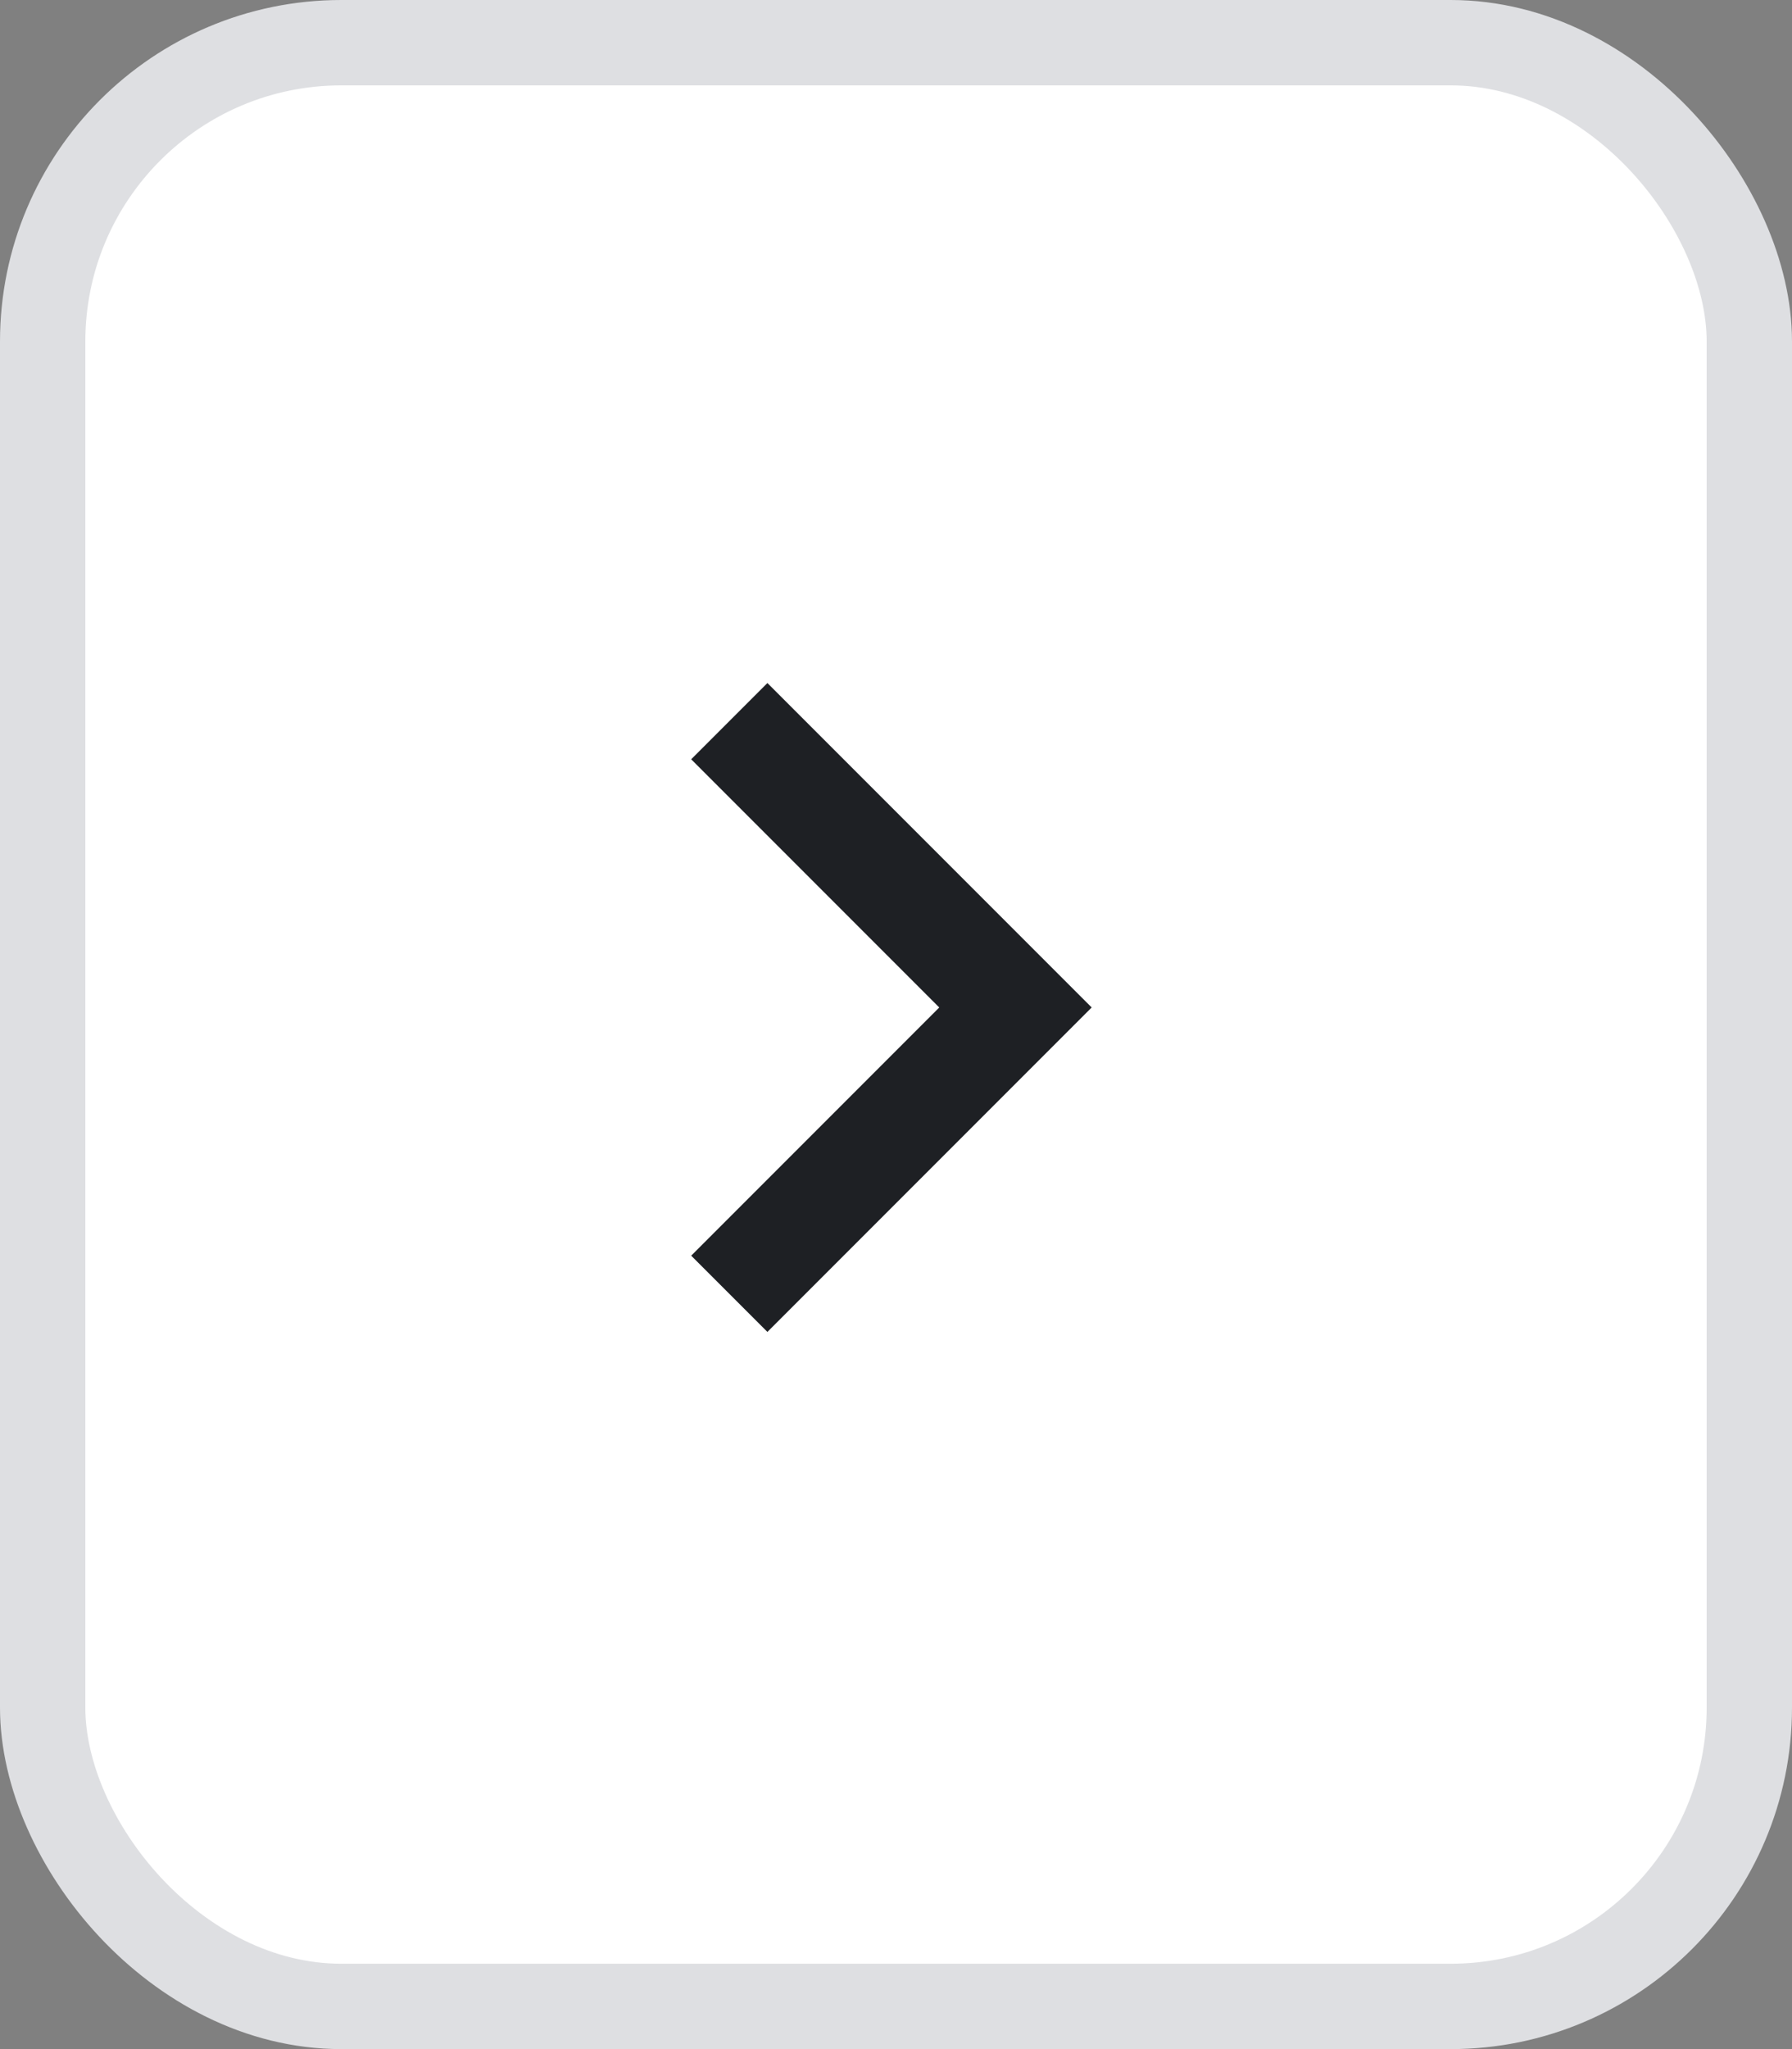<svg width="21" height="24" viewBox="0 0 21 24" fill="none" xmlns="http://www.w3.org/2000/svg">
<rect x="0" y="0" width="21" height="24" fill="#808080" stroke="none"/>
<rect x="0.5" y="0.5" width="20" height="23" rx="3.5" fill="white"/>
<rect x="0.5" y="0.5" width="20" height="23" rx="3.5" stroke="#DEDFE2"/>
<g clip-path="url(#clip0_671_1270)">
<path d="M11.007 11.8L8.1 8.893L8.993 8L12.793 11.8L8.993 15.6L8.1 14.707L11.007 11.8Z" fill="#1E2024"/>
</g>
<defs>
<clipPath id="clip0_671_1270">
<rect width="16" height="16" fill="white" transform="translate(2.5 4)"/>
</clipPath>
</defs>
</svg>
